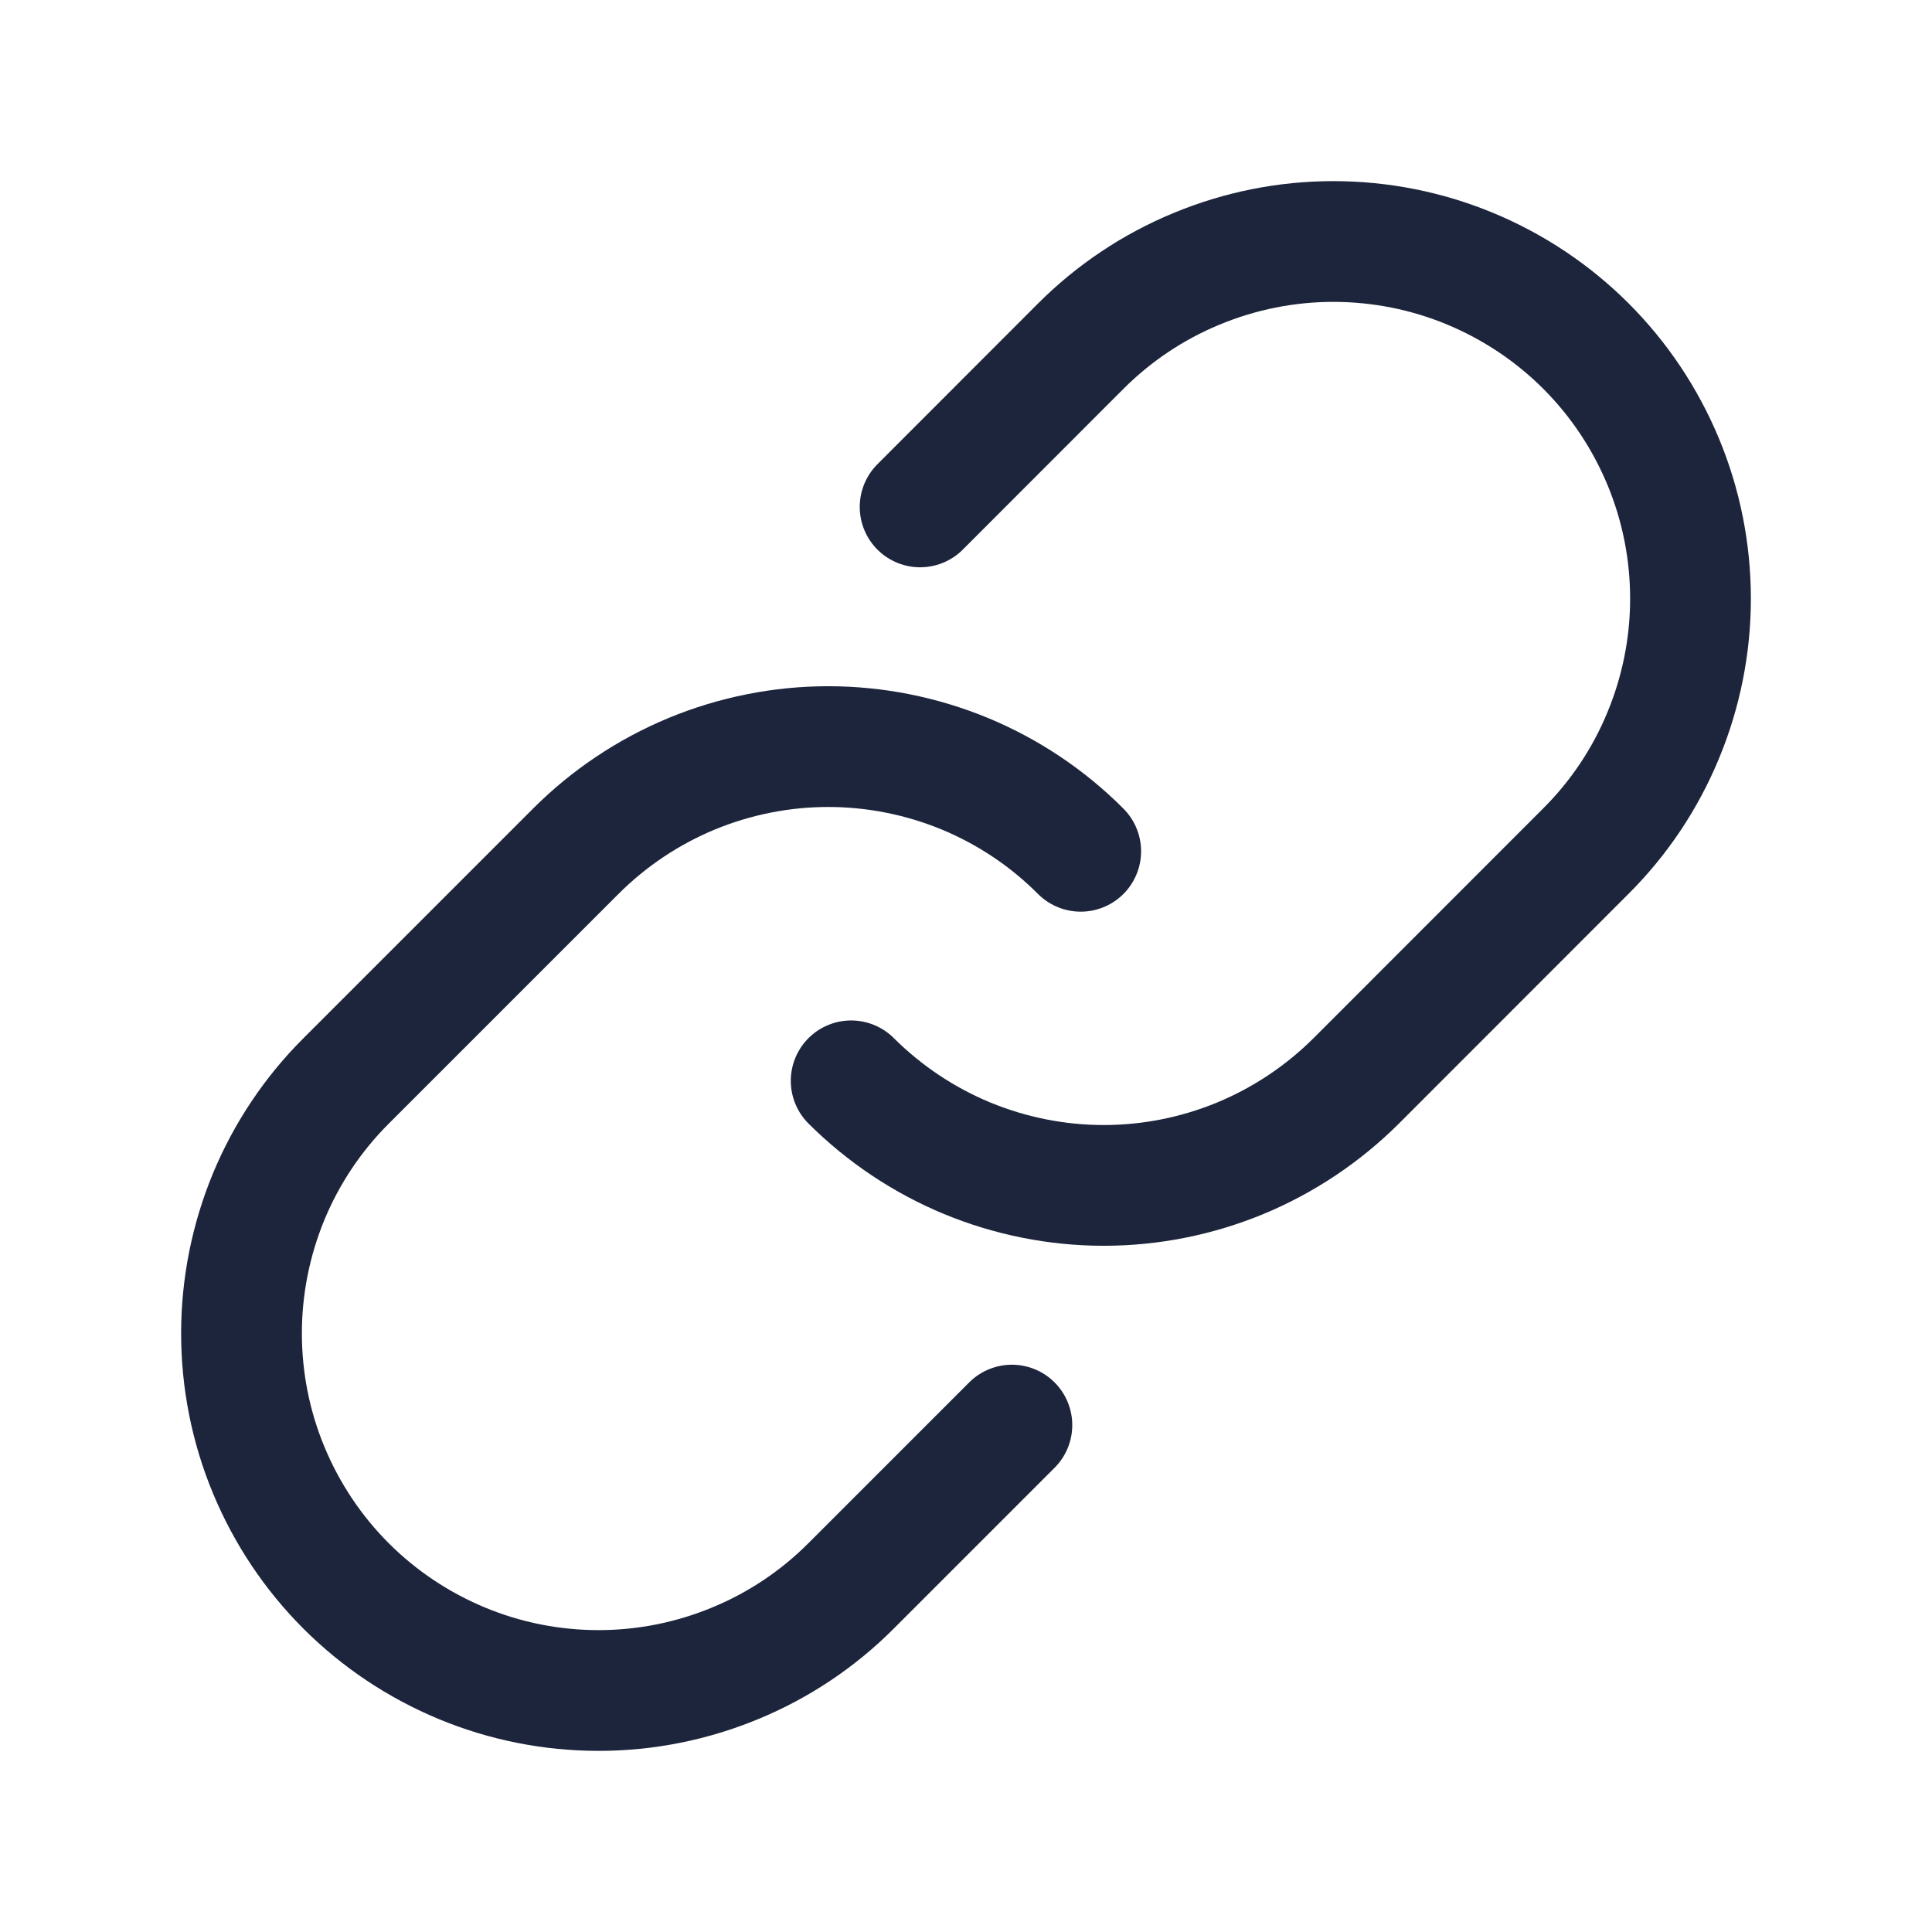 <svg width="16" height="16" viewBox="0 0 16 16" fill="none" xmlns="http://www.w3.org/2000/svg">
<path d="M7.62 4.198L8.95 2.867C9.225 2.592 9.551 2.374 9.91 2.226C10.269 2.077 10.653 2 11.042 2C11.43 2 11.815 2.076 12.174 2.225C12.533 2.374 12.859 2.591 13.134 2.866C13.409 3.141 13.626 3.467 13.775 3.826C13.924 4.185 14 4.57 14 4.958C14 5.346 13.923 5.731 13.774 6.09C13.626 6.449 13.408 6.775 13.133 7.049L11.232 8.951C10.957 9.225 10.631 9.443 10.272 9.592C9.914 9.74 9.529 9.817 9.141 9.817C8.752 9.817 8.368 9.74 8.009 9.592C7.65 9.443 7.324 9.225 7.049 8.951" stroke="#1D253C" stroke-linecap="round" stroke-linejoin="round"/>
<path d="M8.38 11.802L7.049 13.133C6.775 13.408 6.449 13.626 6.09 13.774C5.731 13.923 5.346 14 4.958 14C4.569 14 4.185 13.924 3.826 13.775C3.467 13.626 3.141 13.409 2.866 13.134C2.591 12.859 2.374 12.533 2.225 12.174C2.076 11.815 2 11.431 2 11.042C2 10.653 2.077 10.269 2.225 9.91C2.374 9.551 2.592 9.225 2.867 8.951L4.768 7.05C5.043 6.775 5.369 6.557 5.728 6.408C6.086 6.26 6.471 6.183 6.859 6.183C7.248 6.183 7.632 6.26 7.991 6.408C8.35 6.557 8.676 6.775 8.95 7.05" stroke="#1D253C" stroke-linecap="round" stroke-linejoin="round"/>
</svg>
